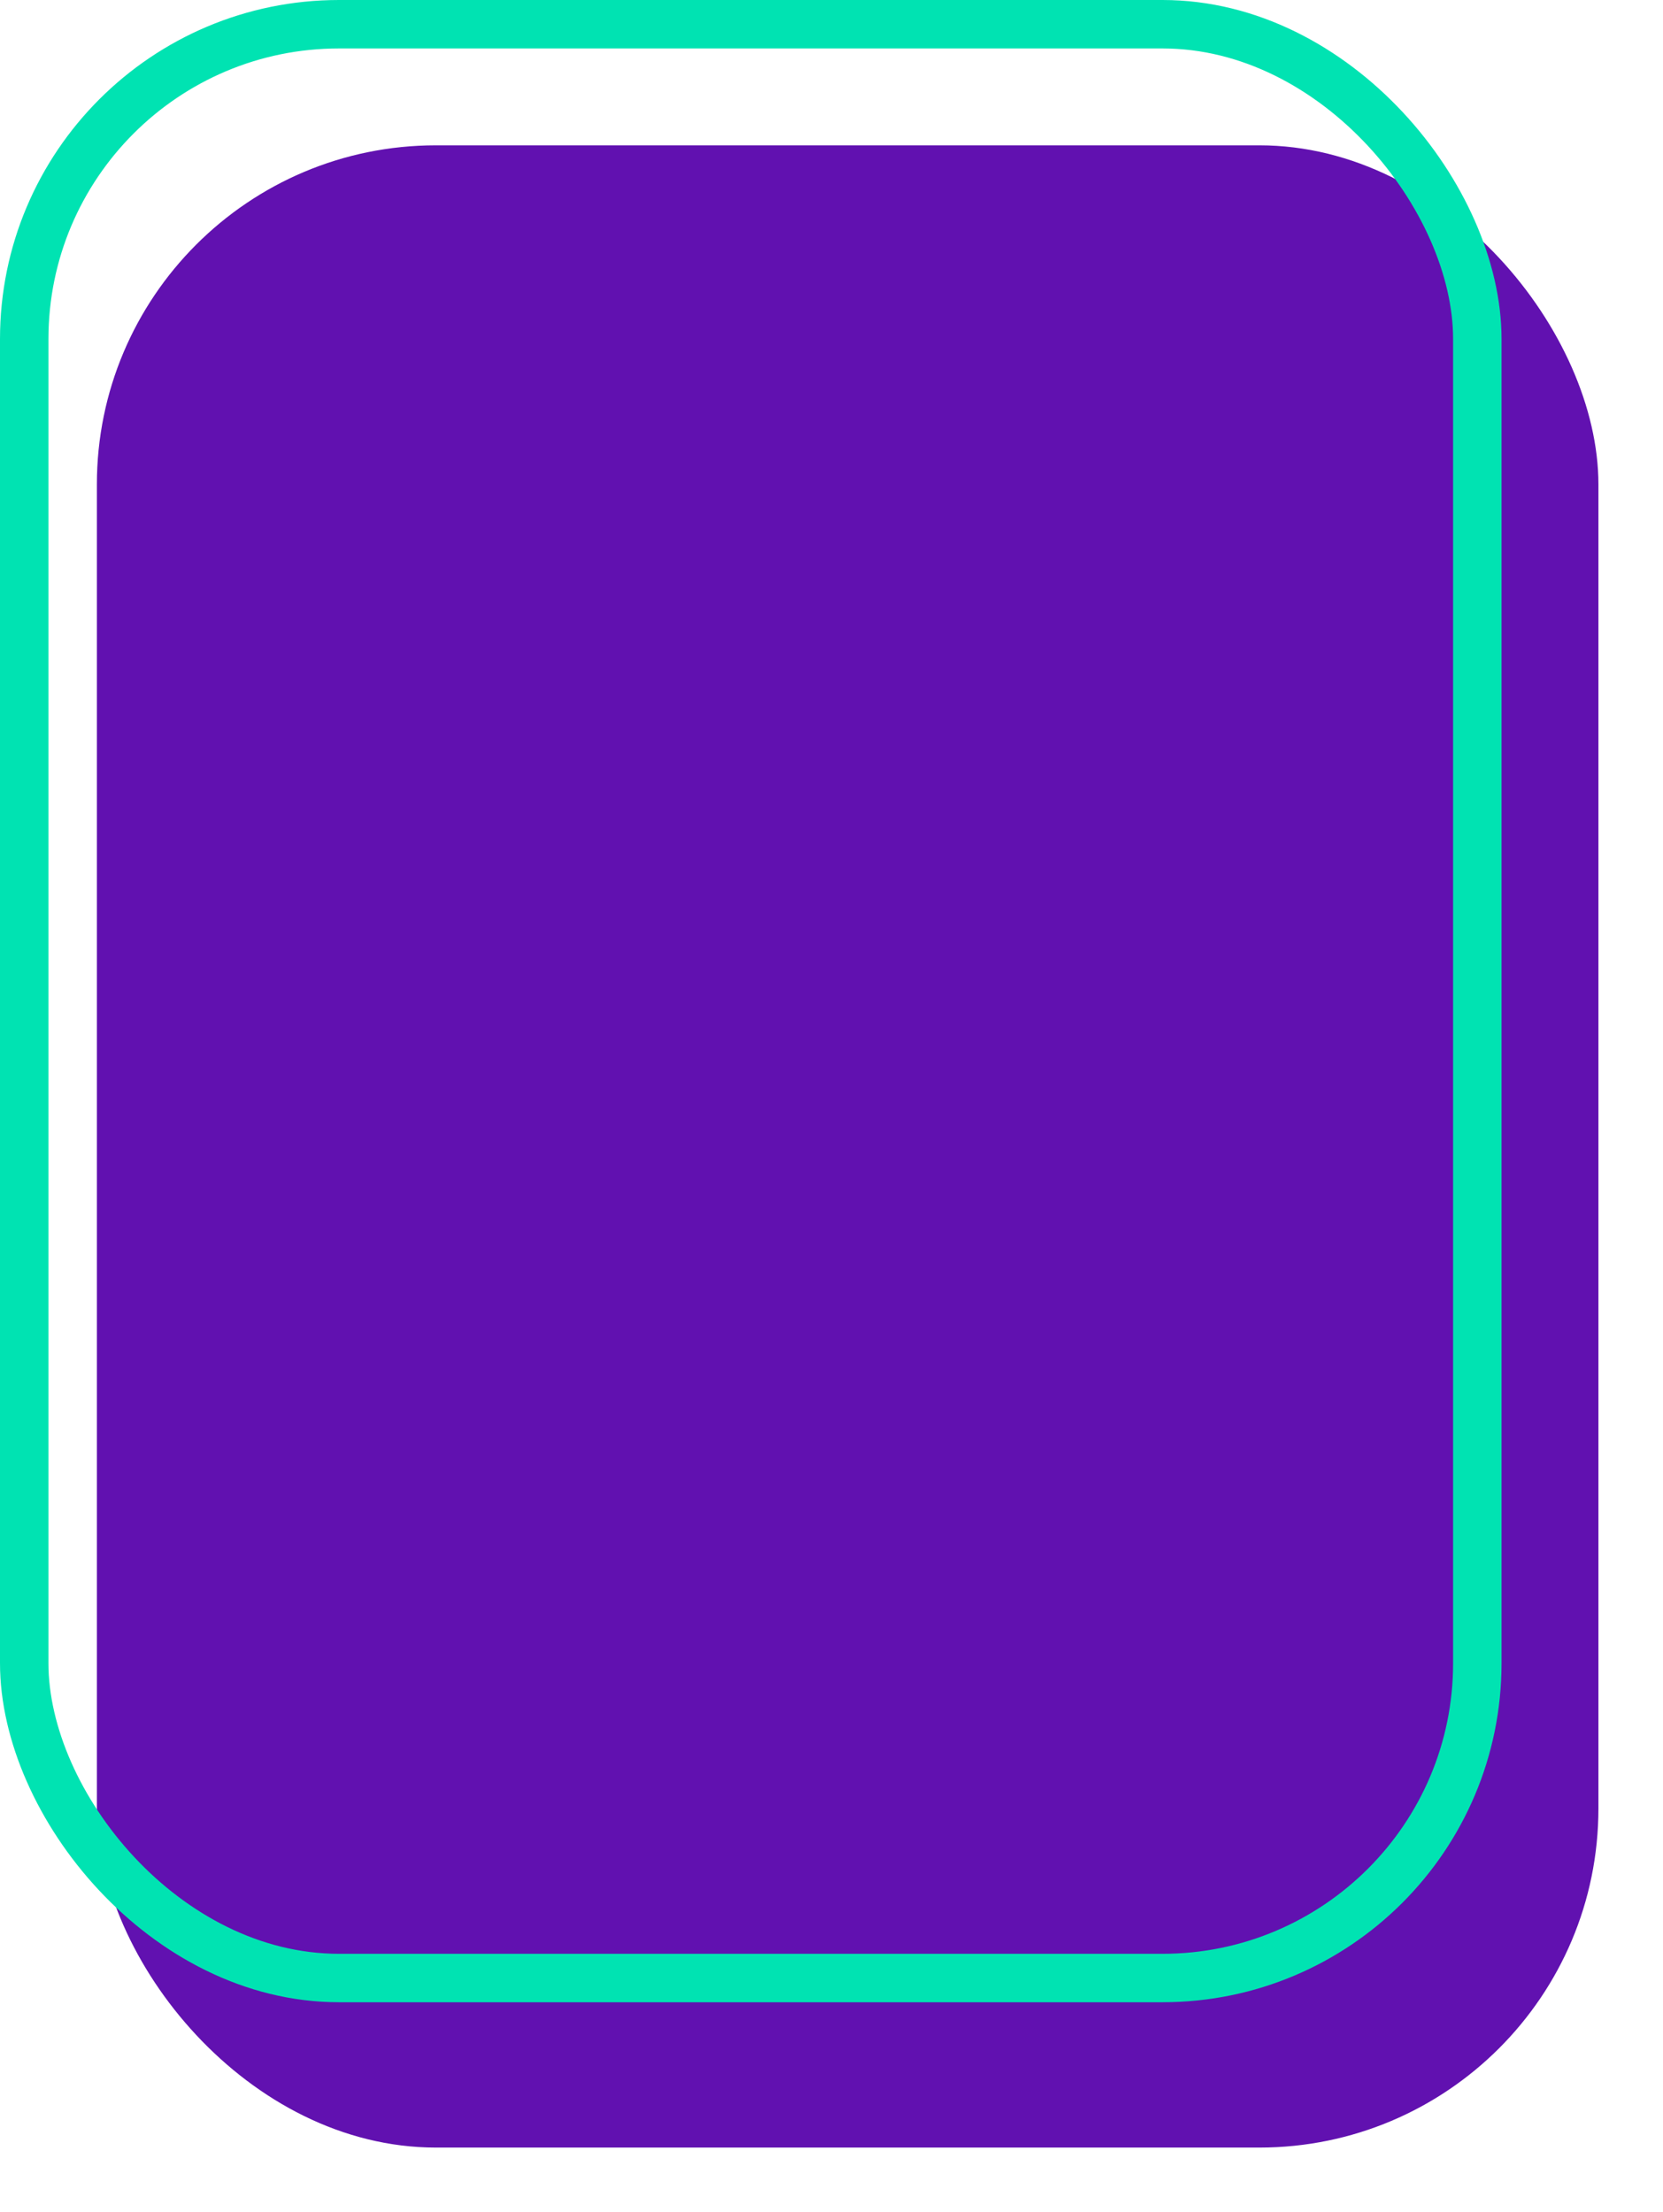 <svg width="103" height="137" viewBox="0 0 103 137" fill="none" xmlns="http://www.w3.org/2000/svg">
<g filter="url(#filter0_d_99_13)">
<rect x="6" y="5" width="93" height="124" rx="21" fill="#6111B0"/>
</g>
<rect x="1.5" y="1.5" width="90" height="121" rx="19.5" stroke="#00E3B2" stroke-width="3"/>
<defs>
<filter id="filter0_d_99_13" x="2" y="5" width="101" height="132" filterUnits="userSpaceOnUse" color-interpolation-filters="sRGB">
<feFlood flood-opacity="0" result="BackgroundImageFix"/>
<feColorMatrix in="SourceAlpha" type="matrix" values="0 0 0 0 0 0 0 0 0 0 0 0 0 0 0 0 0 0 127 0" result="hardAlpha"/>
<feOffset dy="4"/>
<feGaussianBlur stdDeviation="2"/>
<feComposite in2="hardAlpha" operator="out"/>
<feColorMatrix type="matrix" values="0 0 0 0 0 0 0 0 0 0 0 0 0 0 0 0 0 0 0.25 0"/>
<feBlend mode="normal" in2="BackgroundImageFix" result="effect1_dropShadow_99_13"/>
<feBlend mode="normal" in="SourceGraphic" in2="effect1_dropShadow_99_13" result="shape"/>
</filter>
</defs>
</svg>
